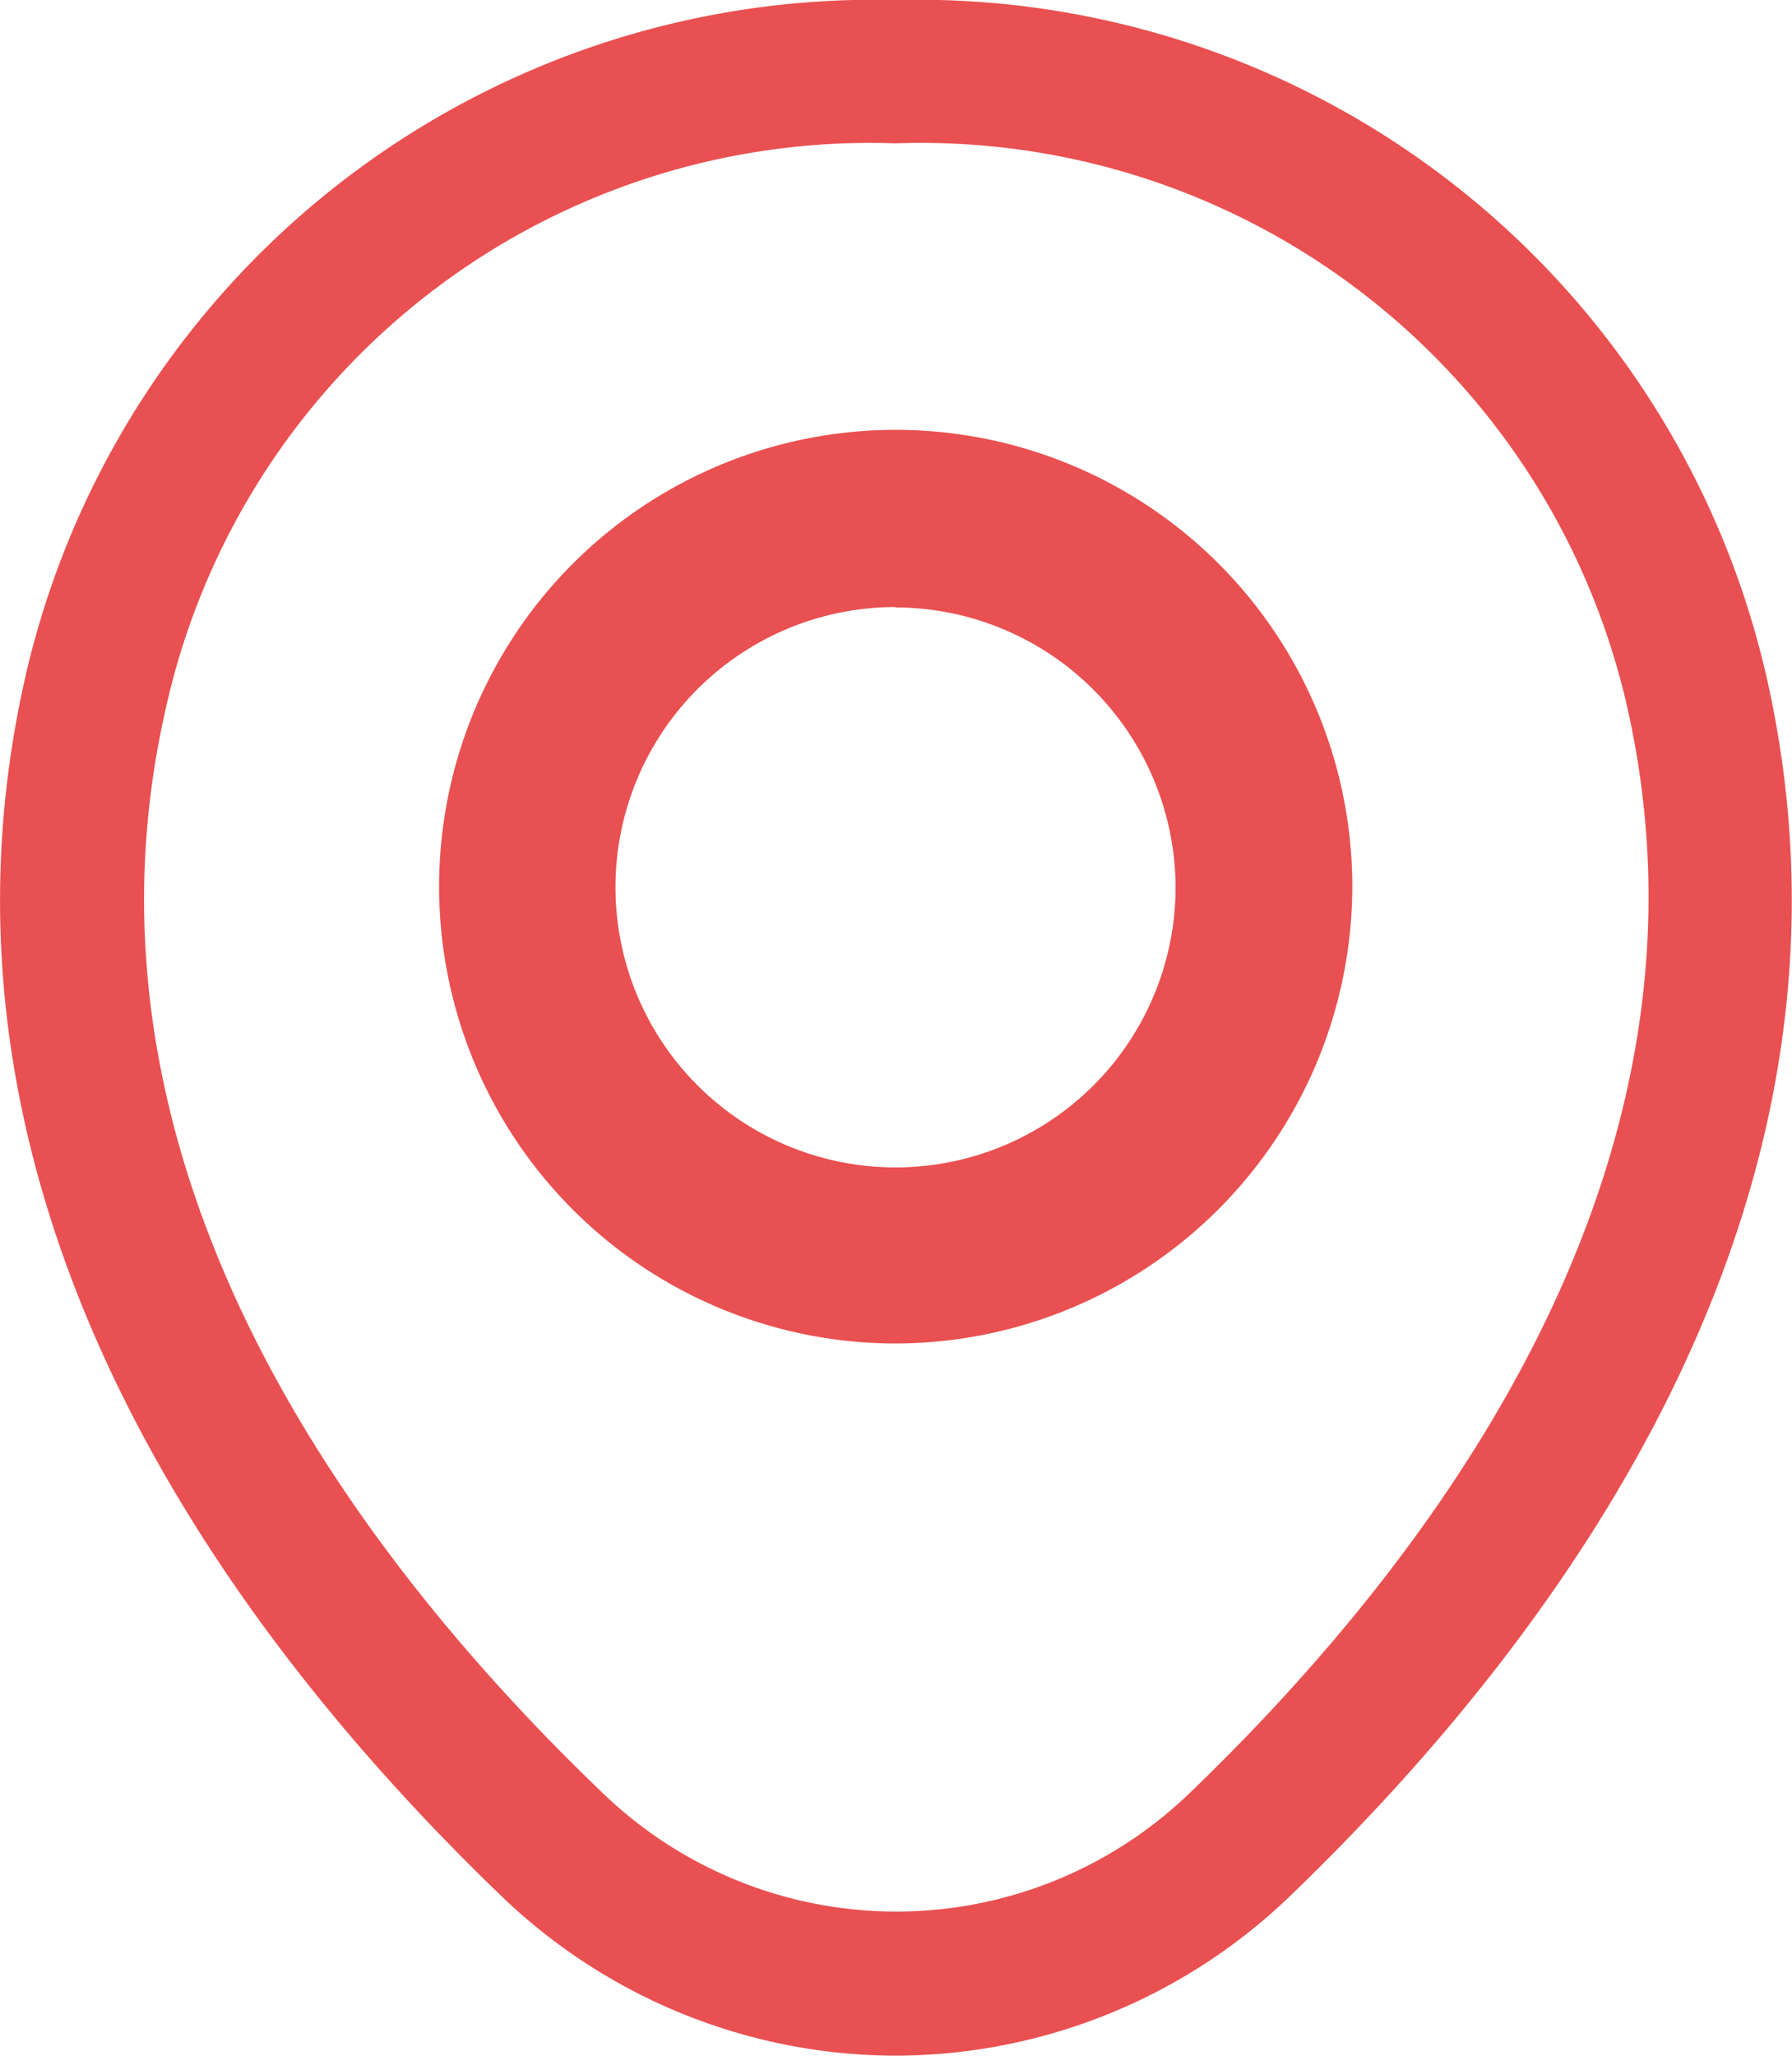 <svg xmlns="http://www.w3.org/2000/svg" width="18.96" height="21.74" viewBox="0 0 18.96 21.74">
  <g id="location" transform="translate(-2.625 -1.25)">
    <path id="Path_26" data-name="Path 26" d="M12.967,16.1A4.831,4.831,0,1,1,17.8,11.279,4.841,4.841,0,0,1,12.967,16.1Zm0-7.788a2.963,2.963,0,1,0,2.963,2.963A2.969,2.969,0,0,0,12.967,8.316Z" transform="translate(-0.867 -0.642)" fill="#e95051"/>
    <path id="Path_27" data-name="Path 27" d="M12.1,22.99A6.034,6.034,0,0,1,7.928,21.3c-2.982-2.87-6.276-7.449-5.033-12.9A9.214,9.214,0,0,1,12.1,1.25h.01a9.212,9.212,0,0,1,9.207,7.166c1.233,5.448-2.062,10.016-5.043,12.886A6.034,6.034,0,0,1,12.1,22.99Zm0-20.224A7.633,7.633,0,0,0,4.38,8.739C3.289,13.5,6.28,17.6,8.989,20.2a4.473,4.473,0,0,0,6.236,0c2.7-2.6,5.69-6.7,4.619-11.461A7.661,7.661,0,0,0,12.1,2.766Z" transform="translate(0)" fill="#e95051"/>
  </g>
</svg>
